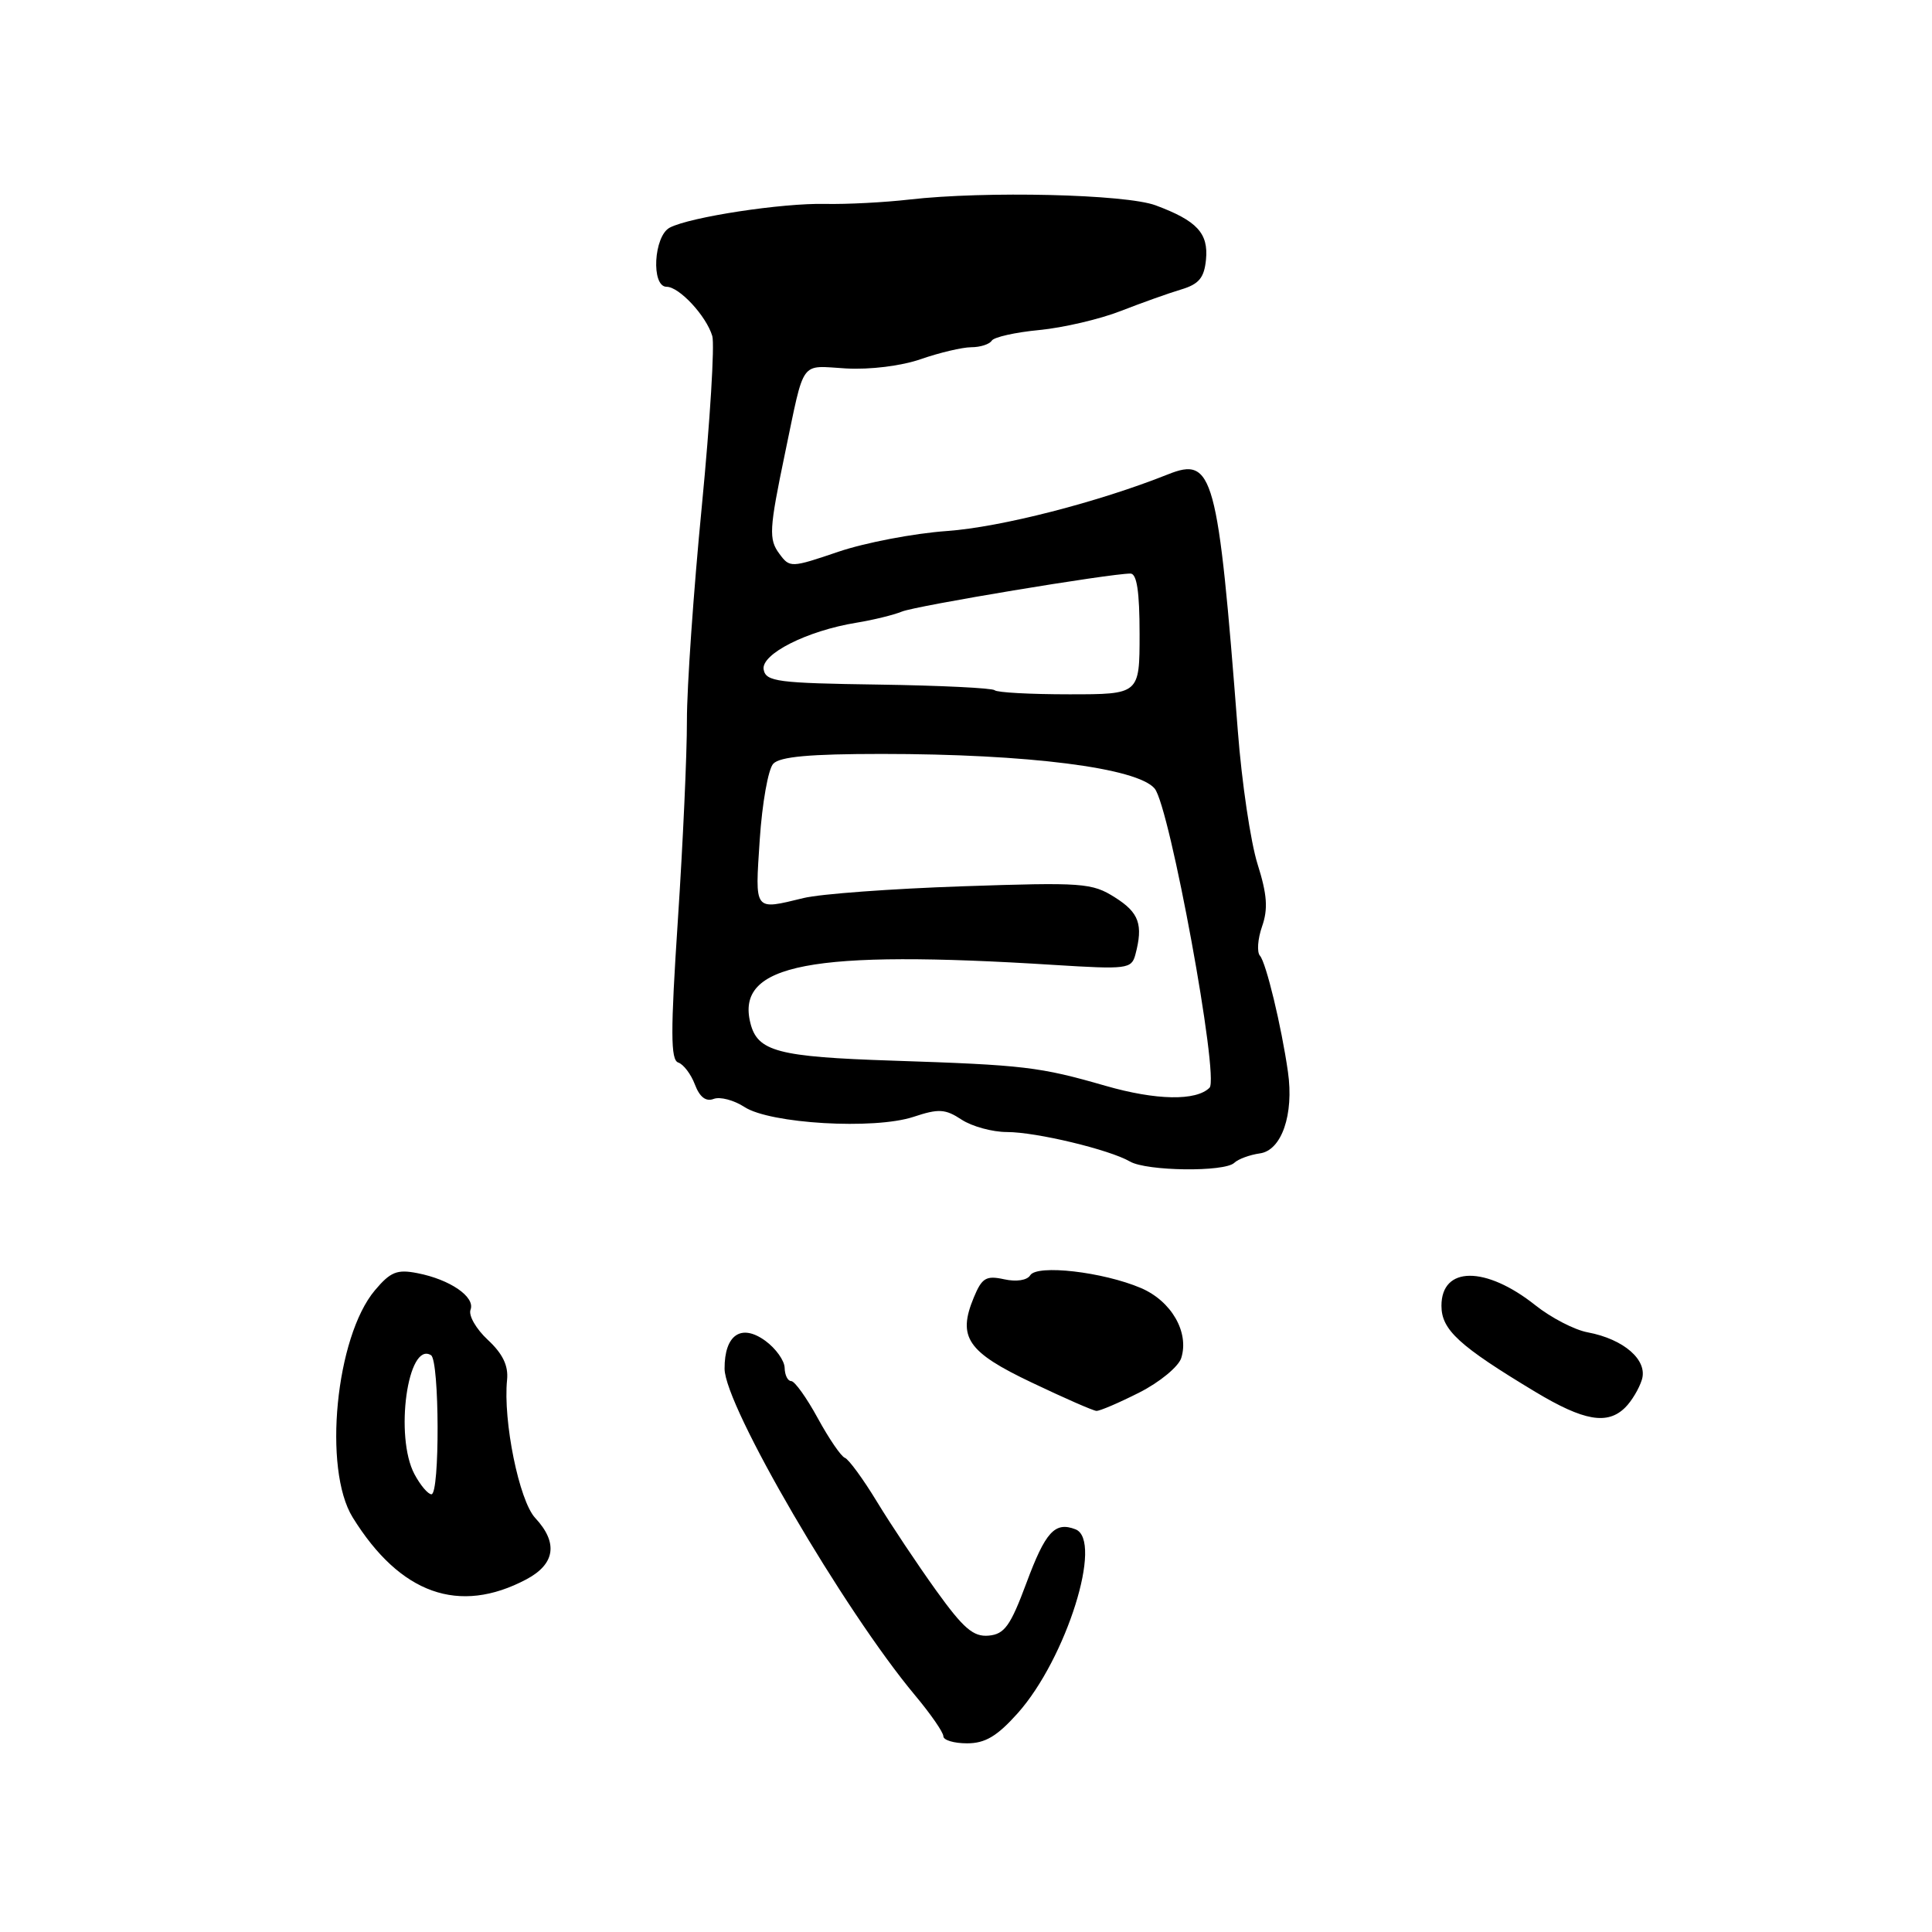 <?xml version="1.0" encoding="UTF-8" standalone="no"?>
<!DOCTYPE svg PUBLIC "-//W3C//DTD SVG 1.1//EN" "http://www.w3.org/Graphics/SVG/1.1/DTD/svg11.dtd" >
<svg xmlns="http://www.w3.org/2000/svg" xmlns:xlink="http://www.w3.org/1999/xlink" version="1.1" viewBox="0 0 256 256">
 <g >
 <path fill="currentColor"
d=" M 134.86 227.00 C 141.29 219.78 146.23 204.07 142.50 202.64 C 139.78 201.59 138.53 202.96 136.00 209.77 C 133.89 215.44 133.10 216.54 131.00 216.73 C 128.97 216.91 127.66 215.78 124.03 210.73 C 121.57 207.30 118.05 202.03 116.21 199.00 C 114.37 195.97 112.45 193.35 111.95 193.17 C 111.45 192.99 109.84 190.63 108.36 187.92 C 106.89 185.22 105.30 183.00 104.84 183.00 C 104.38 183.00 103.99 182.21 103.97 181.25 C 103.95 180.29 102.80 178.68 101.42 177.67 C 98.22 175.34 95.99 176.86 96.01 181.37 C 96.04 186.31 111.80 213.33 121.25 224.64 C 123.31 227.10 125.00 229.54 125.00 230.06 C 125.00 230.58 126.41 231.00 128.14 231.00 C 130.55 231.00 132.12 230.06 134.86 227.00 Z  M 69.75 209.27 C 73.57 207.24 73.98 204.42 70.92 201.14 C 68.79 198.86 66.64 188.27 67.19 182.83 C 67.38 180.96 66.61 179.37 64.64 177.54 C 63.09 176.10 62.05 174.30 62.35 173.54 C 62.99 171.85 59.64 169.54 55.31 168.70 C 52.61 168.17 51.74 168.52 49.67 170.98 C 44.48 177.15 42.77 194.66 46.73 201.06 C 53.02 211.22 60.82 214.00 69.75 209.27 Z  M 215.36 186.49 C 216.19 185.67 217.18 184.02 217.55 182.84 C 218.38 180.24 215.18 177.44 210.37 176.54 C 208.63 176.22 205.51 174.60 203.44 172.95 C 196.86 167.72 191.00 167.75 191.00 173.02 C 191.00 176.21 193.31 178.33 203.44 184.43 C 209.88 188.30 213.01 188.84 215.36 186.49 Z  M 150.96 184.52 C 153.65 183.16 156.15 181.10 156.52 179.95 C 157.60 176.53 155.22 172.40 151.18 170.67 C 146.15 168.53 137.42 167.52 136.51 168.98 C 136.10 169.65 134.67 169.87 133.05 169.51 C 130.66 168.99 130.11 169.32 129.03 171.93 C 126.85 177.20 128.17 179.14 136.72 183.20 C 141.00 185.24 144.85 186.93 145.28 186.95 C 145.71 186.98 148.27 185.88 150.96 184.52 Z  M 163.55 154.08 C 164.07 153.58 165.60 153.02 166.94 152.83 C 169.82 152.44 171.47 147.67 170.66 142.03 C 169.80 135.99 167.76 127.54 166.95 126.64 C 166.53 126.17 166.65 124.42 167.23 122.76 C 168.04 120.44 167.91 118.54 166.63 114.49 C 165.72 111.60 164.54 103.67 164.02 96.87 C 161.38 62.71 160.76 60.46 154.75 62.86 C 145.52 66.54 132.62 69.85 125.50 70.36 C 121.10 70.67 114.62 71.91 111.09 73.11 C 104.82 75.24 104.65 75.25 103.28 73.39 C 101.84 71.46 101.91 70.17 104.03 60.00 C 106.66 47.43 105.92 48.46 112.09 48.82 C 115.29 49.00 119.44 48.49 122.04 47.58 C 124.49 46.73 127.49 46.02 128.69 46.01 C 129.90 46.01 131.12 45.61 131.41 45.14 C 131.70 44.67 134.54 44.03 137.72 43.73 C 140.90 43.42 145.75 42.29 148.50 41.21 C 151.25 40.14 154.85 38.85 156.50 38.36 C 158.87 37.65 159.56 36.82 159.80 34.40 C 160.14 30.90 158.61 29.25 153.13 27.21 C 149.16 25.73 130.56 25.29 120.50 26.44 C 117.20 26.82 112.18 27.08 109.35 27.02 C 103.63 26.89 91.46 28.75 88.75 30.16 C 86.62 31.27 86.25 38.00 88.33 38.00 C 90.00 38.00 93.58 41.85 94.38 44.52 C 94.71 45.63 94.09 55.76 93.00 67.02 C 91.90 78.28 91.01 91.10 91.02 95.50 C 91.03 99.90 90.49 111.80 89.82 121.93 C 88.84 136.75 88.85 140.45 89.87 140.79 C 90.56 141.02 91.56 142.33 92.08 143.71 C 92.71 145.37 93.54 146.01 94.57 145.61 C 95.41 145.29 97.24 145.77 98.64 146.68 C 102.03 148.90 115.82 149.71 121.04 147.99 C 124.38 146.88 125.25 146.93 127.42 148.36 C 128.80 149.26 131.50 150.00 133.42 150.00 C 137.31 150.00 147.01 152.33 149.73 153.91 C 151.94 155.19 162.26 155.32 163.55 154.08 Z  M 54.92 195.34 C 52.26 190.36 54.02 177.66 57.11 179.57 C 58.24 180.26 58.29 198.00 57.17 198.00 C 56.71 198.00 55.70 196.80 54.92 195.34 Z  M 146.50 143.88 C 137.72 141.35 135.74 141.12 118.25 140.54 C 103.06 140.04 100.37 139.33 99.43 135.56 C 97.46 127.73 107.45 125.82 139.70 127.86 C 149.34 128.46 149.93 128.39 150.44 126.50 C 151.50 122.52 150.94 120.93 147.75 118.92 C 144.70 116.98 143.48 116.90 127.50 117.44 C 118.15 117.76 108.70 118.45 106.50 118.99 C 99.84 120.60 100.04 120.87 100.67 111.25 C 100.99 106.44 101.79 101.91 102.46 101.20 C 103.34 100.26 107.31 99.90 116.82 99.90 C 136.20 99.90 150.71 101.74 153.00 104.49 C 155.00 106.91 161.59 142.81 160.27 144.13 C 158.50 145.90 153.21 145.81 146.50 143.88 Z  M 131.80 91.46 C 131.50 91.17 124.57 90.83 116.39 90.71 C 103.06 90.52 101.49 90.32 101.19 88.73 C 100.79 86.68 106.95 83.57 113.50 82.51 C 115.70 82.15 118.40 81.49 119.50 81.04 C 121.35 80.27 147.07 76.00 149.79 76.00 C 150.64 76.00 151.00 78.40 151.00 84.00 C 151.00 92.00 151.00 92.00 141.67 92.00 C 136.53 92.00 132.09 91.76 131.80 91.46 Z "/>
</g>
</svg>